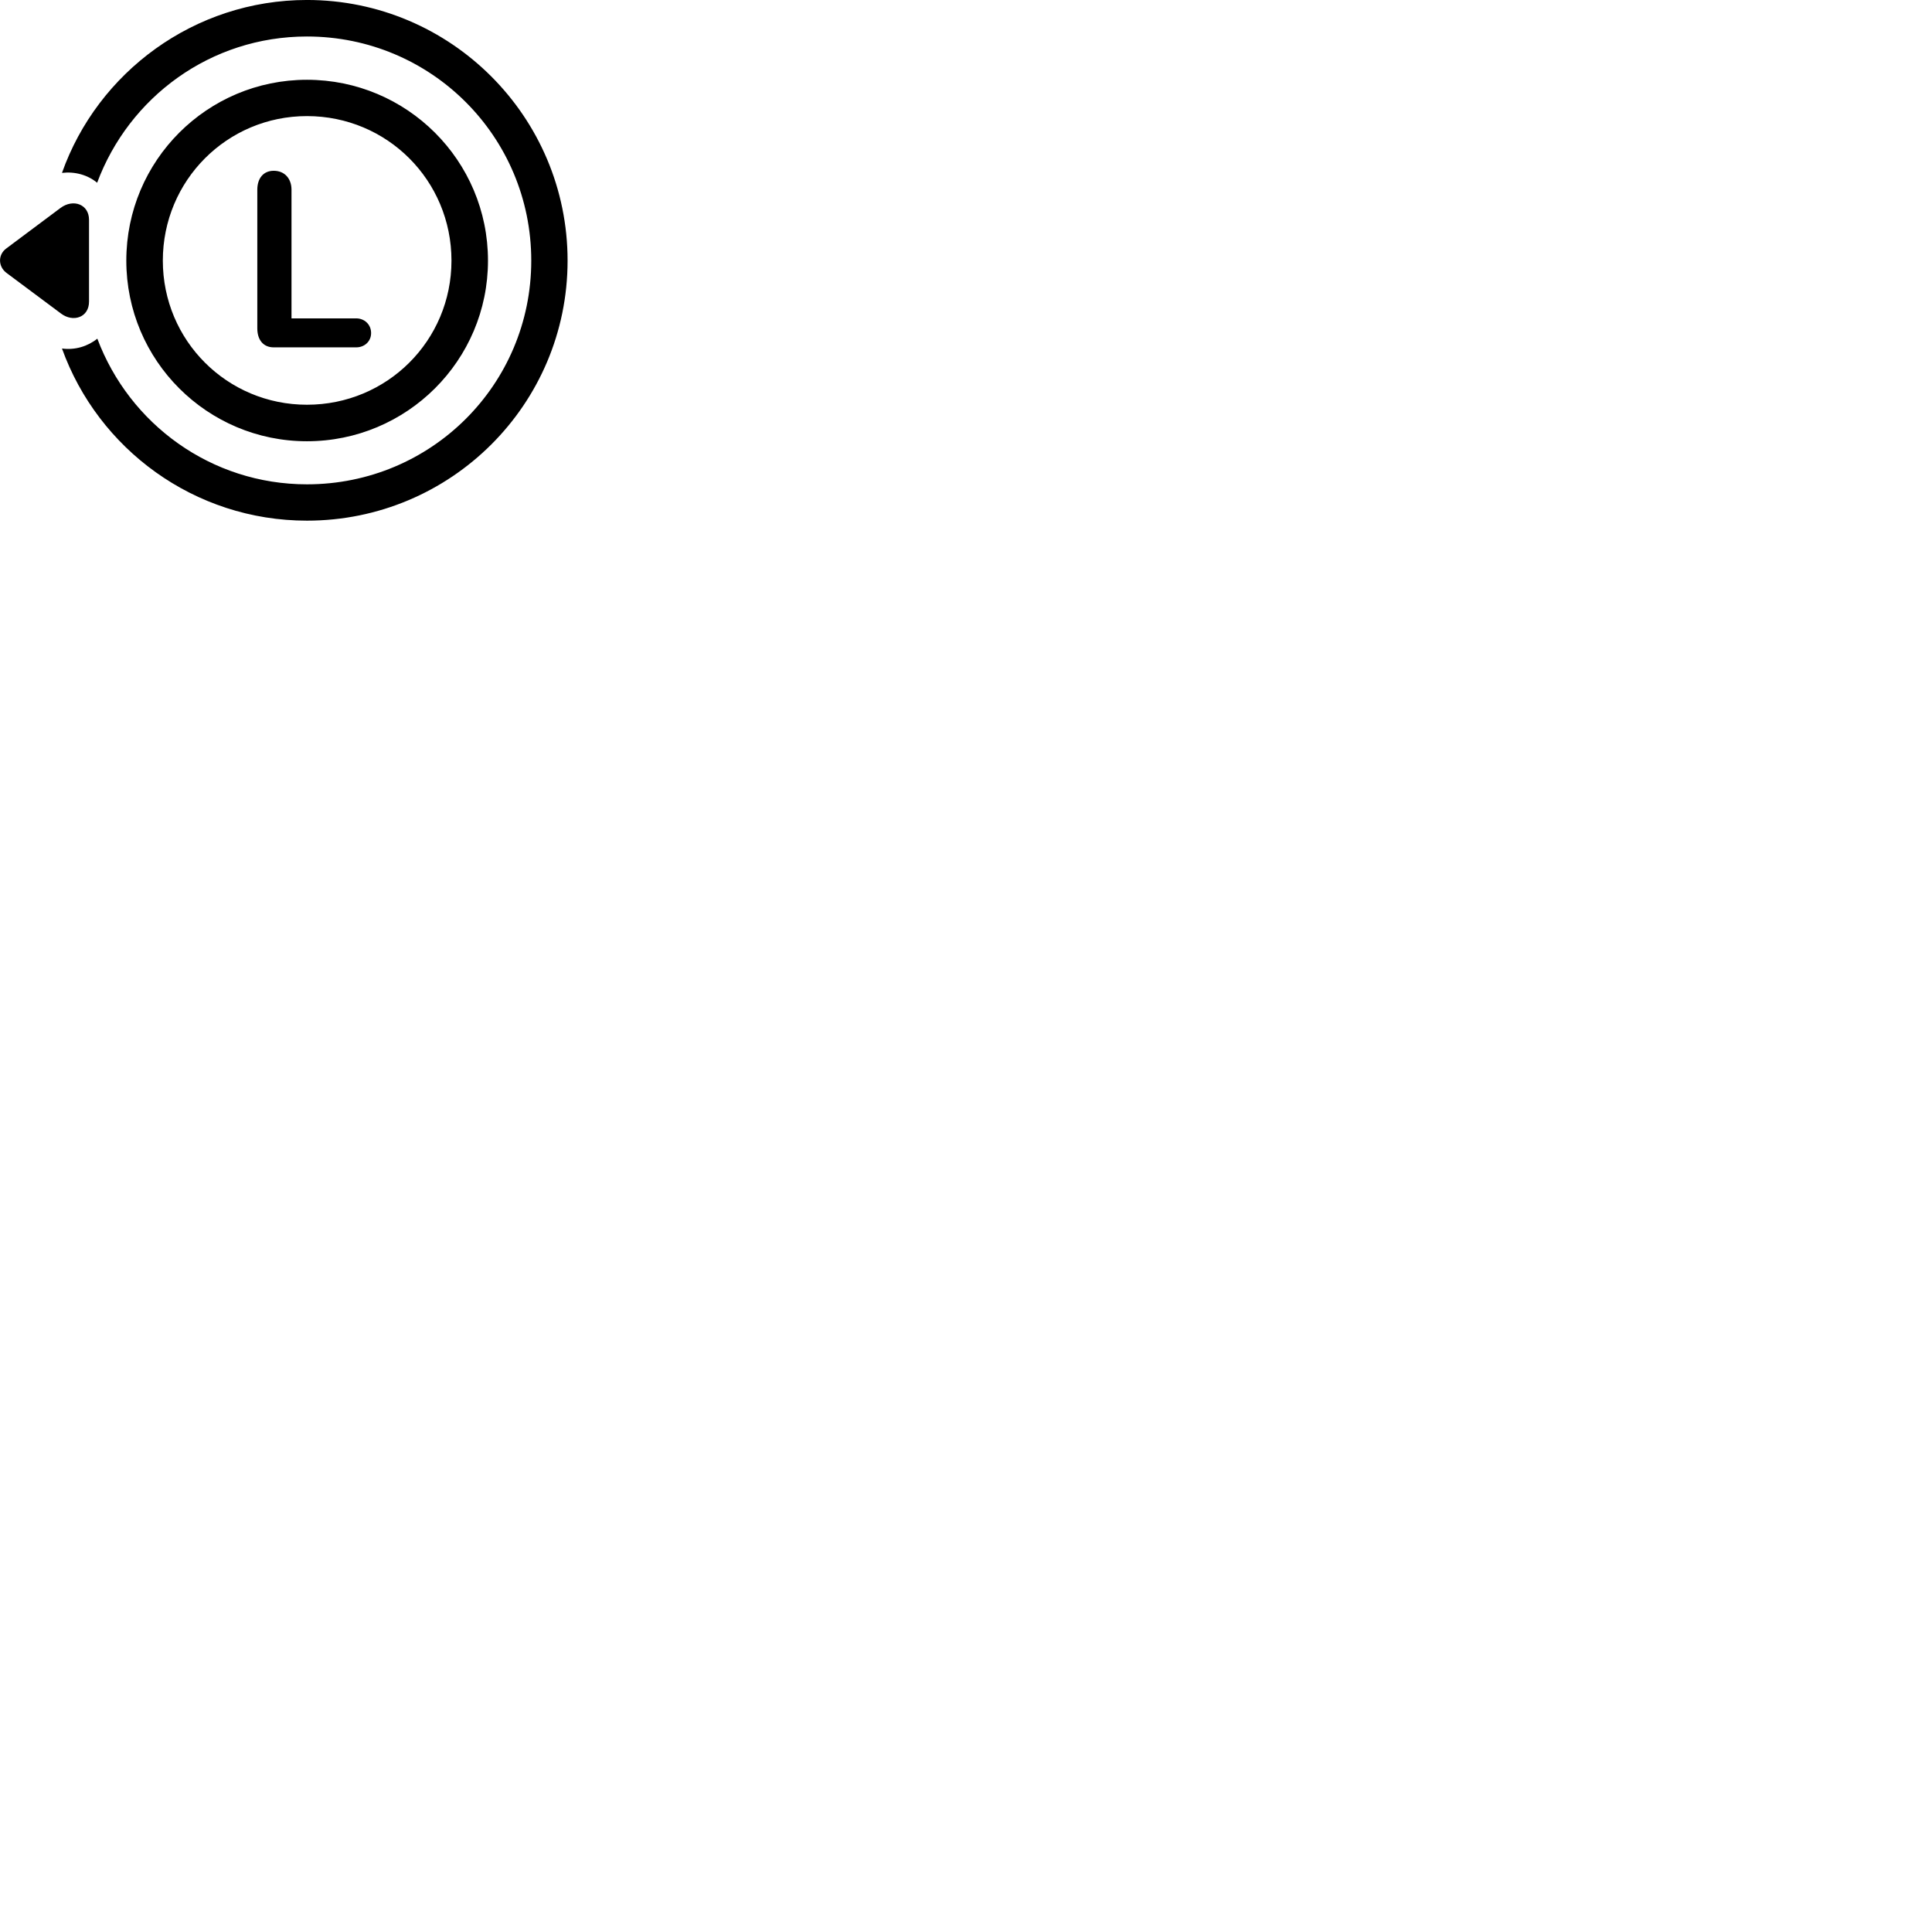 
        <svg xmlns="http://www.w3.org/2000/svg" viewBox="0 0 100 100">
            <path d="M15.888 -0.001C10.048 -0.001 5.048 3.749 3.208 8.949C3.868 8.869 4.538 9.049 5.028 9.459C6.678 5.029 10.898 1.889 15.888 1.889C22.318 1.889 27.498 7.069 27.498 13.489C27.498 19.909 22.318 25.069 15.888 25.069C10.928 25.069 6.698 21.949 5.038 17.529C4.538 17.929 3.888 18.129 3.208 18.039C5.078 23.239 10.058 26.949 15.888 26.949C23.338 26.949 29.378 20.929 29.378 13.489C29.378 6.049 23.338 -0.001 15.888 -0.001ZM15.888 22.839C21.058 22.839 25.258 18.659 25.258 13.489C25.258 8.309 21.058 4.129 15.888 4.129C10.728 4.129 6.538 8.309 6.538 13.489C6.538 18.659 10.728 22.839 15.888 22.839ZM15.888 20.949C11.758 20.949 8.428 17.629 8.428 13.489C8.428 9.339 11.758 6.009 15.888 6.009C20.038 6.009 23.368 9.339 23.368 13.489C23.368 17.629 20.038 20.949 15.888 20.949ZM14.168 17.979H18.438C18.858 17.979 19.208 17.679 19.208 17.239C19.208 16.789 18.858 16.479 18.438 16.479H15.088V9.819C15.088 9.239 14.728 8.839 14.168 8.839C13.618 8.839 13.318 9.249 13.318 9.819V16.999C13.318 17.579 13.618 17.979 14.168 17.979ZM3.138 10.759L0.328 12.859C-0.112 13.179 -0.102 13.789 0.328 14.119L3.158 16.229C3.778 16.699 4.608 16.439 4.608 15.609V11.379C4.608 10.569 3.788 10.279 3.138 10.759Z" />
        </svg>
    